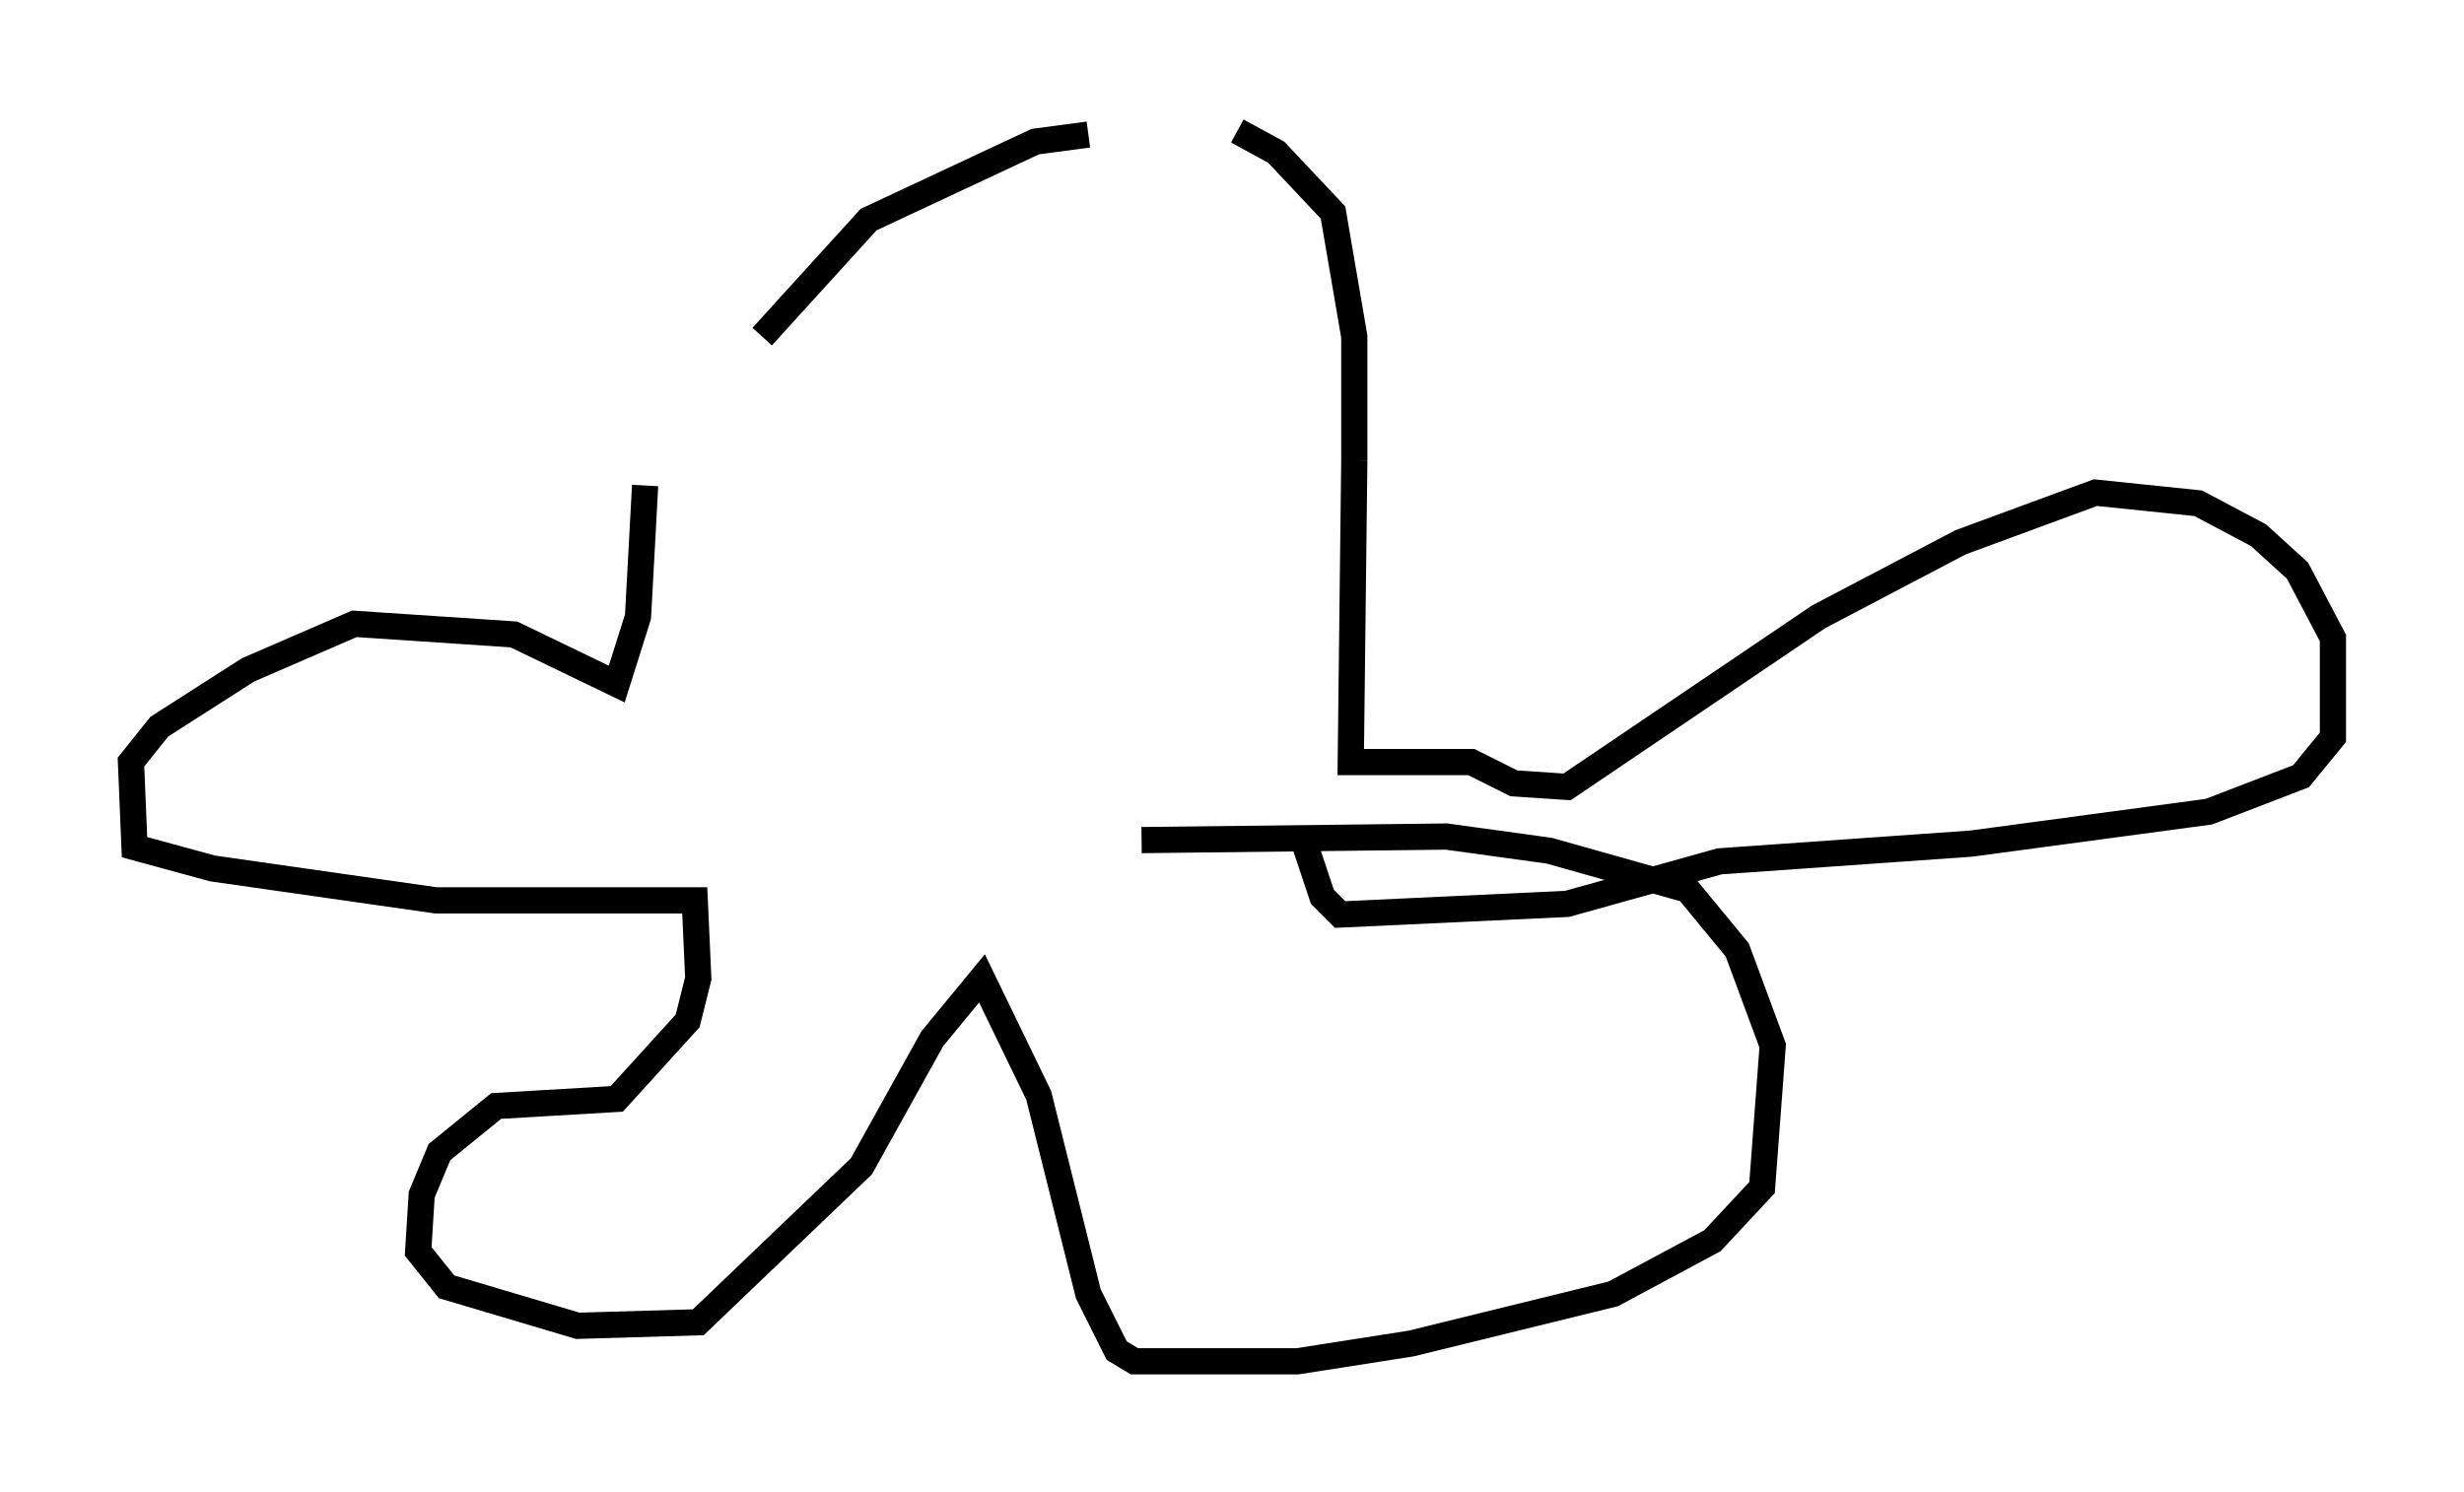 <?xml version="1.0" encoding="utf-8" ?>
<svg baseProfile="full" height="56.955" version="1.1" width="94.032" xmlns="http://www.w3.org/2000/svg" xmlns:ev="http://www.w3.org/2001/xml-events" xmlns:xlink="http://www.w3.org/1999/xlink"><defs /><rect fill="white" height="56.955" width="94.032" x="0" y="0" /><path d="M24.621, 18.802 m4.465, -5.954 l4.059, -4.465 6.36, -2.977 l2.03, -0.271 m5.683, -0.135 l1.488, 0.812 2.165, 2.3 l0.812, 4.736 0.0, 4.736 m0.0, 0.0 l-0.135, 11.502 4.601, 0.0 l1.624, 0.812 2.03, 0.135 l9.607, -6.495 5.413, -2.842 l5.142, -1.894 3.924, 0.406 l2.3, 1.218 1.488, 1.353 l1.353, 2.571 0.0, 3.789 l-1.218, 1.488 -3.518, 1.353 l-9.066, 1.218 -9.607, 0.677 l-5.819, 1.624 -8.66, 0.406 l-0.677, -0.677 -0.677, -2.03 m-25.169, -13.667 l-0.271, 5.007 -0.812, 2.571 l-3.924, -1.894 -6.089, -0.406 l-4.059, 1.759 -3.383, 2.165 l-1.083, 1.353 0.135, 3.248 l2.977, 0.812 8.525, 1.218 l9.878, 0.0 0.135, 2.977 l-0.406, 1.624 -2.706, 2.977 l-4.601, 0.271 -2.165, 1.759 l-0.677, 1.624 -0.135, 2.165 l1.083, 1.353 5.007, 1.488 l4.601, -0.135 6.225, -5.954 l2.706, -4.871 1.894, -2.3 l2.165, 4.465 1.894, 7.578 l1.083, 2.165 0.677, 0.406 l6.225, 0.0 4.33, -0.677 l7.713, -1.894 3.789, -2.03 l1.894, -2.03 0.406, -5.413 l-1.353, -3.654 -1.894, -2.3 l-5.277, -1.488 -3.924, -0.541 l-11.637, 0.135 " fill="none" stroke="black" stroke-width="1" /></svg>